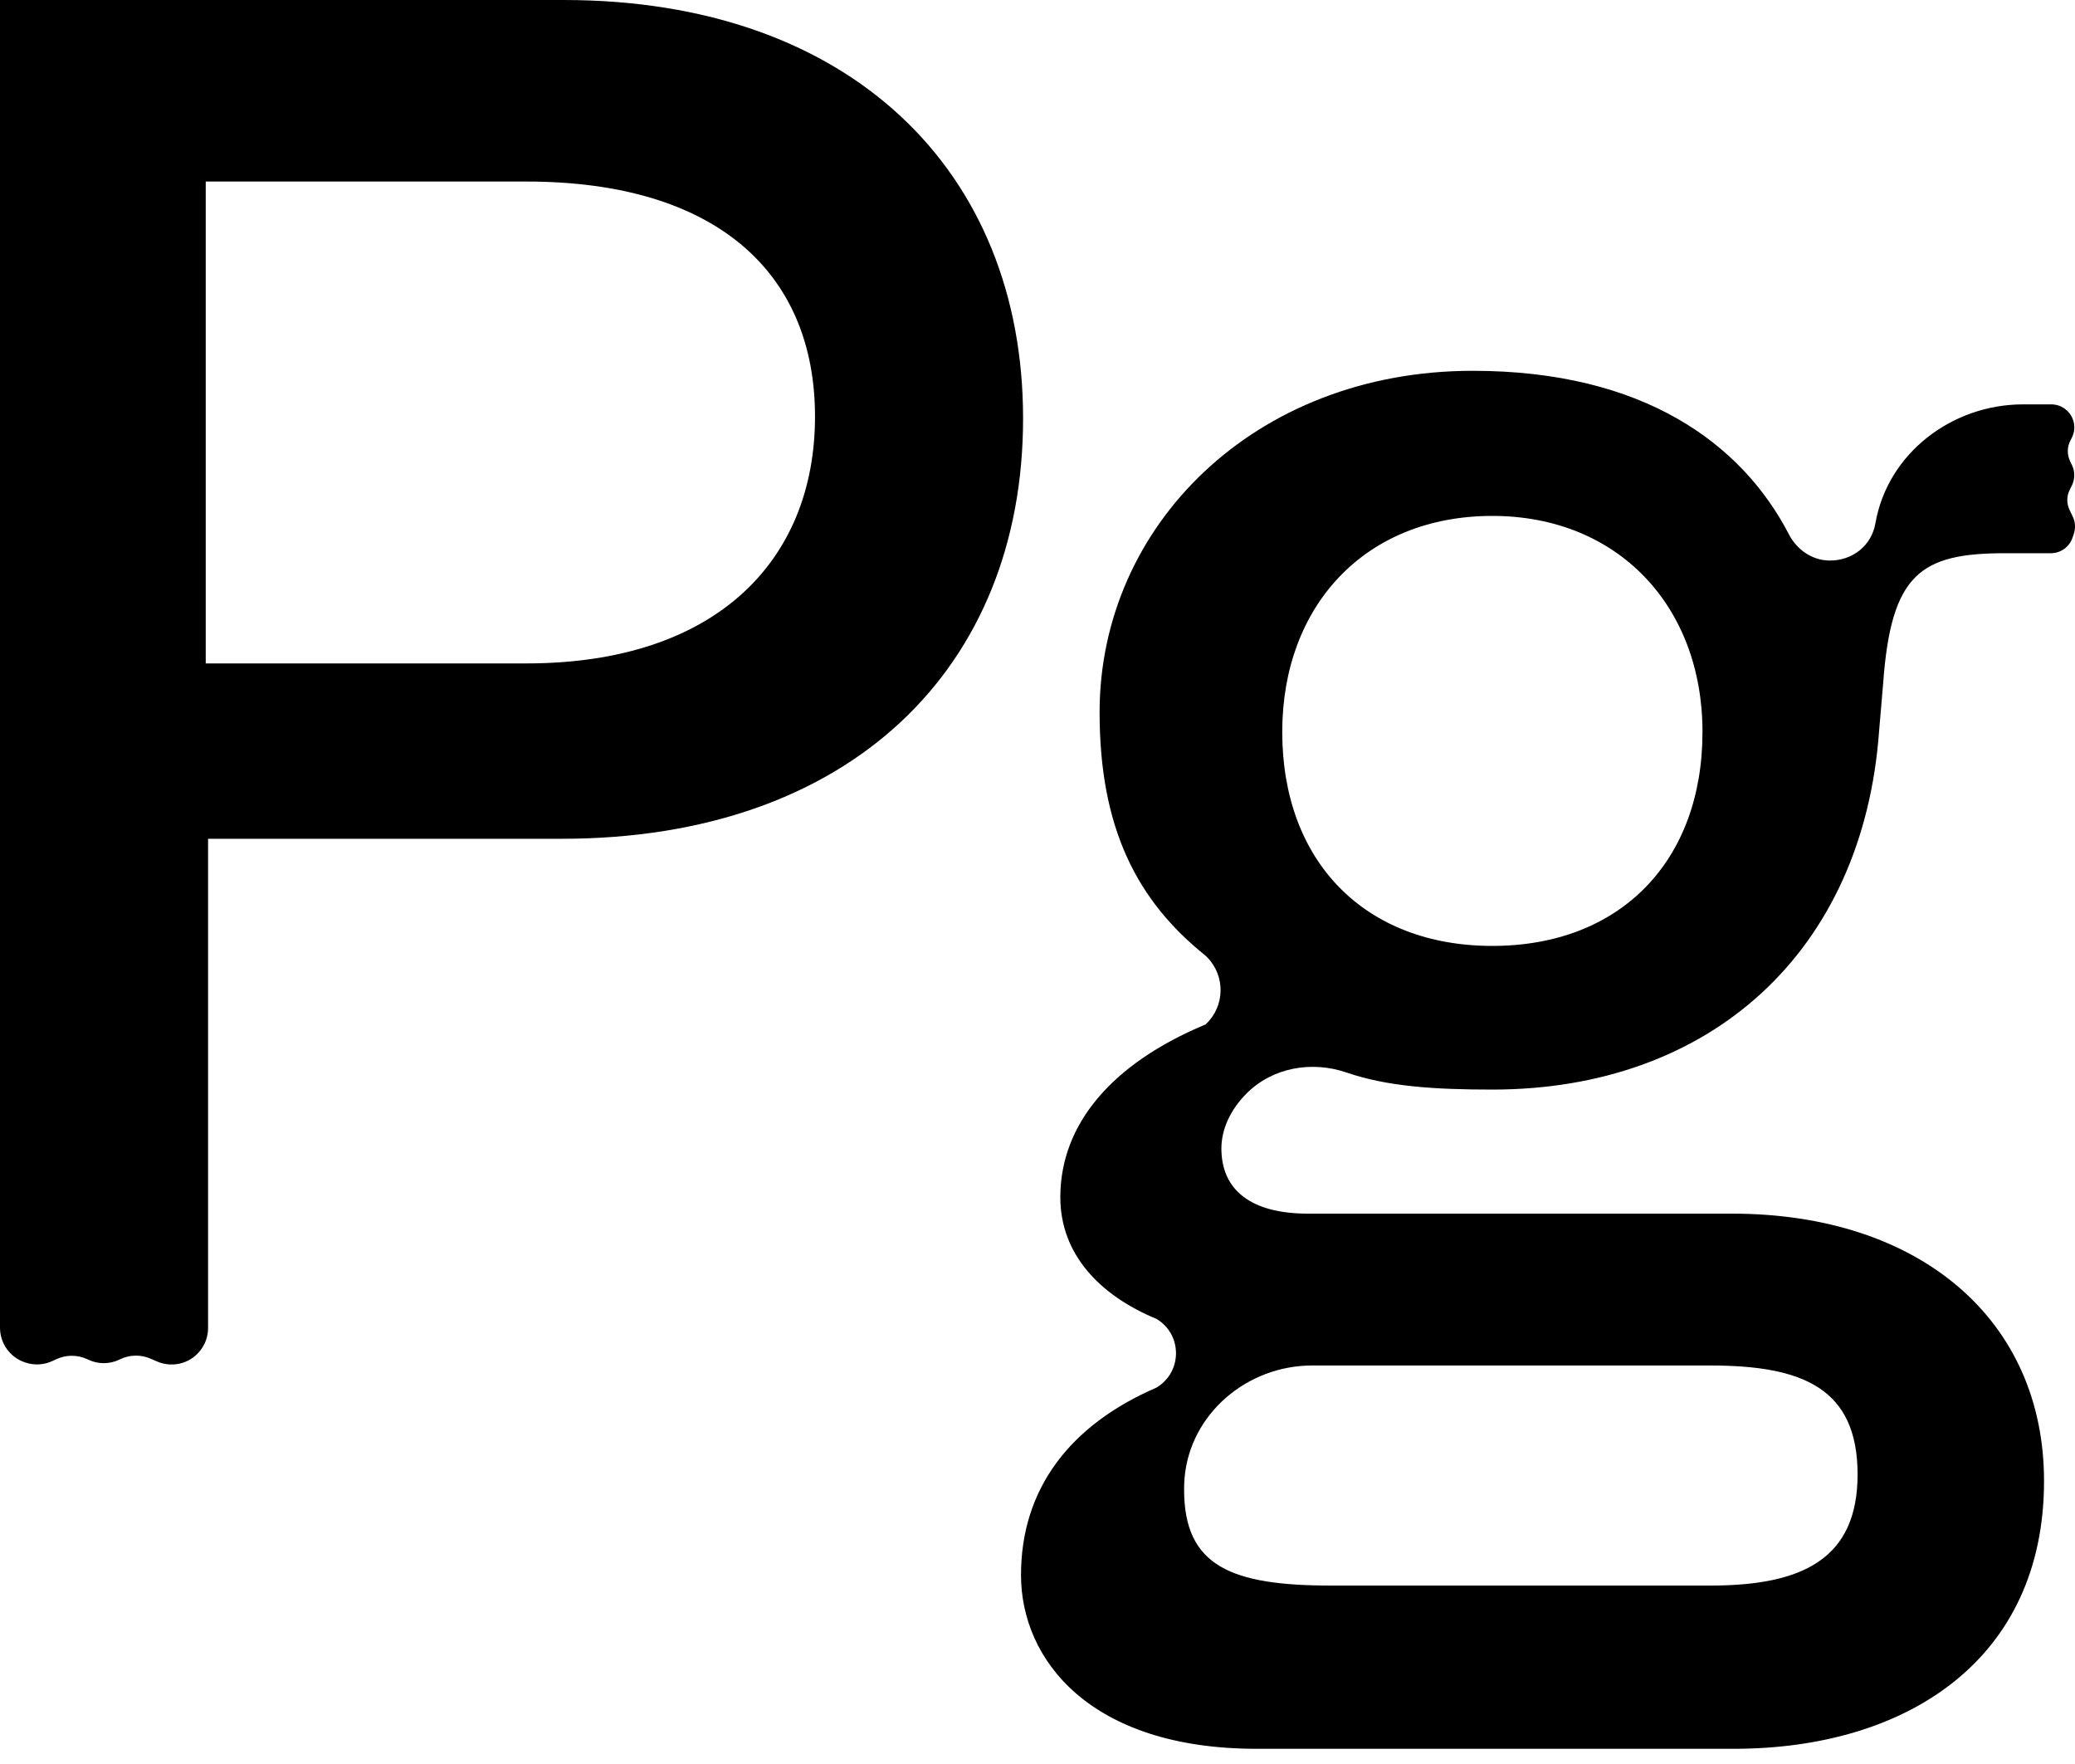 <svg viewBox="0 0 40 34" fill="none" xmlns="http://www.w3.org/2000/svg">
<path d="M10.866 0H0V25.59C0 25.895 0.196 26.166 0.485 26.26L0.496 26.264C0.665 26.319 0.849 26.308 1.009 26.233L1.088 26.197C1.277 26.109 1.496 26.11 1.685 26.199L1.699 26.206C1.891 26.297 2.113 26.297 2.304 26.205L2.316 26.198C2.501 26.109 2.717 26.106 2.904 26.188L3.023 26.24C3.181 26.309 3.36 26.319 3.525 26.266C3.815 26.171 4.011 25.9 4.011 25.596V16.167H10.828C16.391 16.167 19.722 12.871 19.722 8.064C19.722 3.296 16.391 0 10.866 0ZM10.147 12.787H3.966V3.499H10.147C13.818 3.499 15.711 5.267 15.711 8.029C15.711 10.791 13.818 12.787 10.147 12.787Z" fill="black"/>
<path d="M33.385 23.392H25.21C24.111 23.392 23.545 22.933 23.545 22.137C23.545 21.764 23.72 21.387 24.03 21.076C24.532 20.573 25.289 20.442 25.96 20.673C26.746 20.943 27.661 21.001 28.768 21.001C32.969 21.001 35.922 18.349 36.225 14.072L36.301 13.181C36.452 11.062 37.02 10.663 38.648 10.663H39.534C39.723 10.663 39.892 10.543 39.953 10.362L39.977 10.29C40.013 10.182 40.008 10.062 39.957 9.958L39.895 9.828C39.837 9.707 39.837 9.567 39.896 9.446L39.943 9.35C40 9.229 40 9.088 39.943 8.967L39.905 8.889C39.843 8.759 39.847 8.607 39.916 8.482L39.931 8.452C39.996 8.336 40.005 8.197 39.955 8.073C39.888 7.905 39.725 7.794 39.544 7.794H38.998C37.628 7.794 36.386 8.738 36.152 10.088C36.075 10.526 35.703 10.808 35.265 10.804C34.932 10.8 34.637 10.594 34.485 10.299C33.579 8.552 31.682 7.147 28.389 7.147C24.188 7.147 21.197 10.133 21.197 13.729C21.197 15.962 21.916 17.361 23.241 18.421L23.271 18.451C23.626 18.813 23.614 19.398 23.241 19.745C21.424 20.502 20.44 21.675 20.44 23.075C20.44 24.173 21.197 24.967 22.294 25.421C22.786 25.714 22.797 26.424 22.314 26.732L22.294 26.745C20.629 27.464 19.682 28.693 19.682 30.358C19.682 31.987 21.007 33.707 24.224 33.707H33.422C36.754 33.707 39.403 31.991 39.403 28.547C39.404 25.448 37.019 23.392 33.385 23.392ZM28.768 9.944C31.19 9.944 32.819 11.685 32.819 14.107C32.819 16.605 31.228 18.232 28.768 18.232C26.308 18.232 24.718 16.604 24.718 14.107C24.718 11.685 26.306 9.944 28.768 9.944ZM32.969 30.561H25.665C23.735 30.561 22.826 30.189 22.826 28.713C22.826 28.637 22.828 28.558 22.835 28.485C22.943 27.244 24.047 26.319 25.293 26.319H32.969C34.749 26.319 35.809 26.756 35.809 28.421C35.807 30.048 34.747 30.561 32.969 30.561Z" fill="black"/>
</svg>
